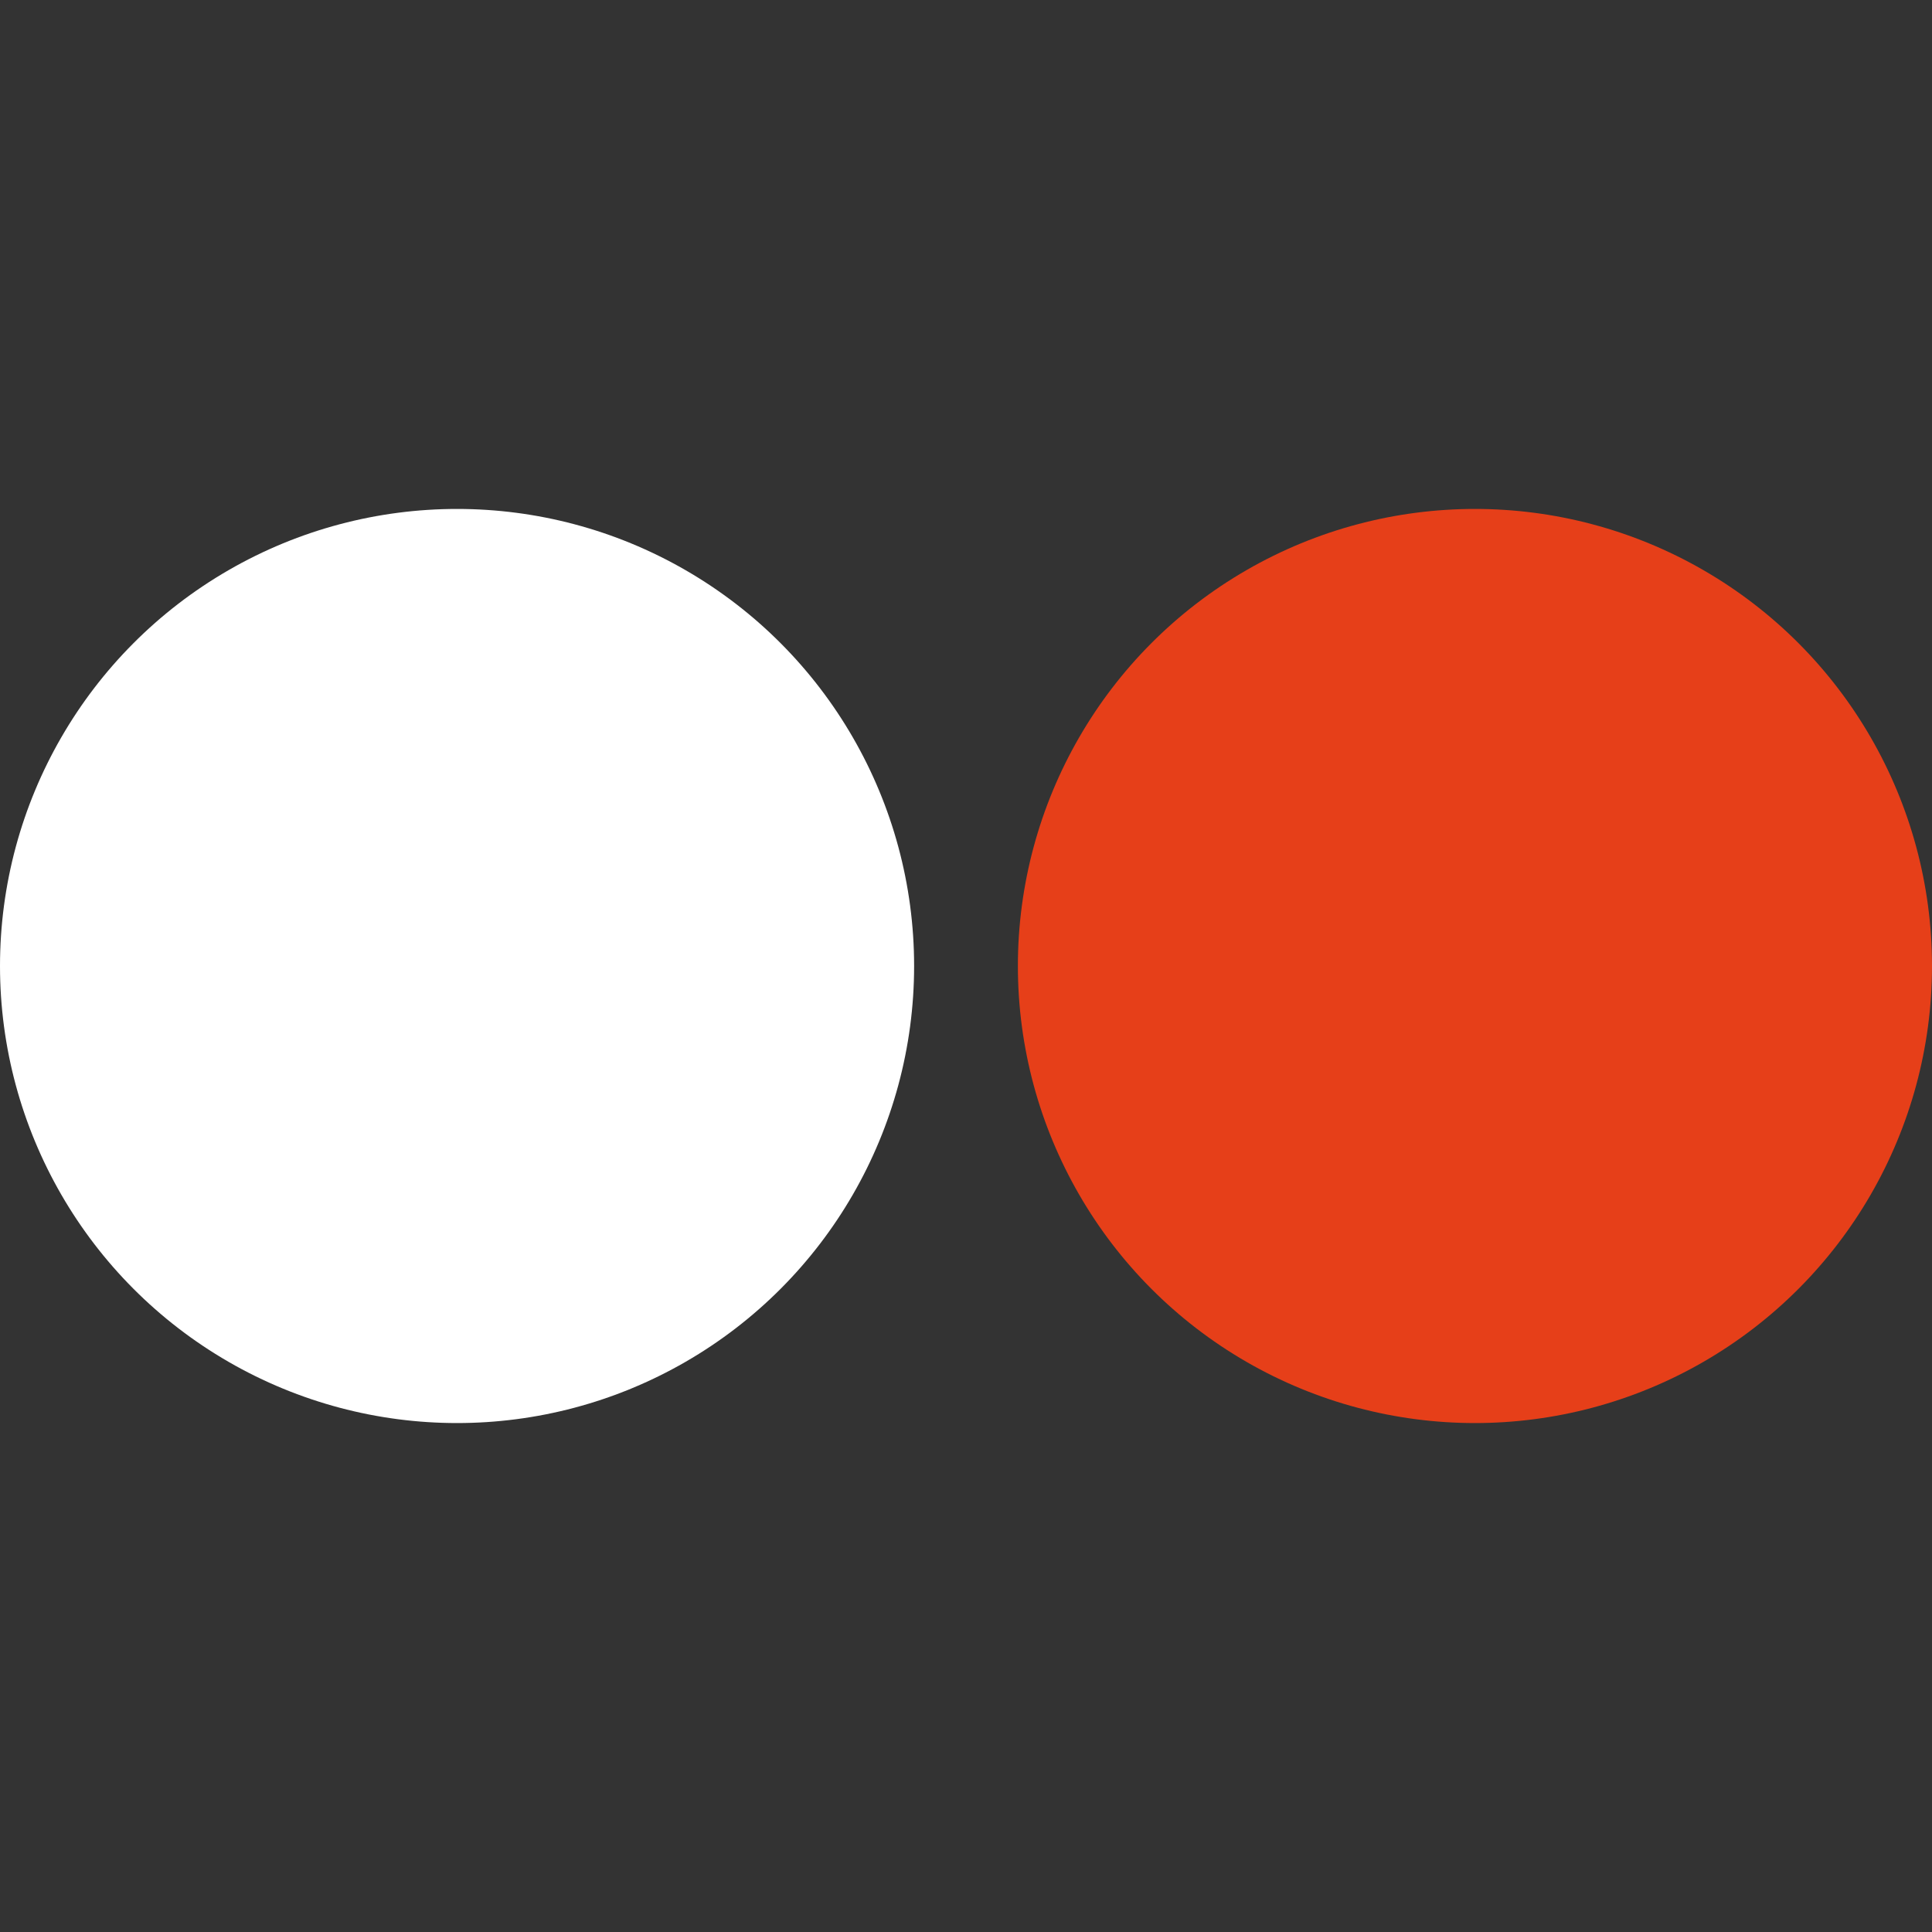 <?xml version="1.0"?>
<svg xmlns="http://www.w3.org/2000/svg" xmlns:xlink="http://www.w3.org/1999/xlink" version="1.1" id="Layer_1" x="0px" y="0px" viewBox="0 0 362.68 362.68" style="enable-background:new 0 0 362.68 362.68;" xml:space="preserve" width="512px" height="512px" class=""><rect x="0" y="0" width="362.68" height="362.68" fill="#333333" stroke="none"/><g><circle style="fill:#FFFFFF" cx="85.8" cy="181.34" r="85.8" data-original="#005DE1" class="active-path" data-old_color="#005DE1"/><circle style="fill:#E63F19" cx="276.88" cy="181.34" r="85.8" data-original="#FF007E" class="" data-old_color="#FF007E"/></g> </svg>
